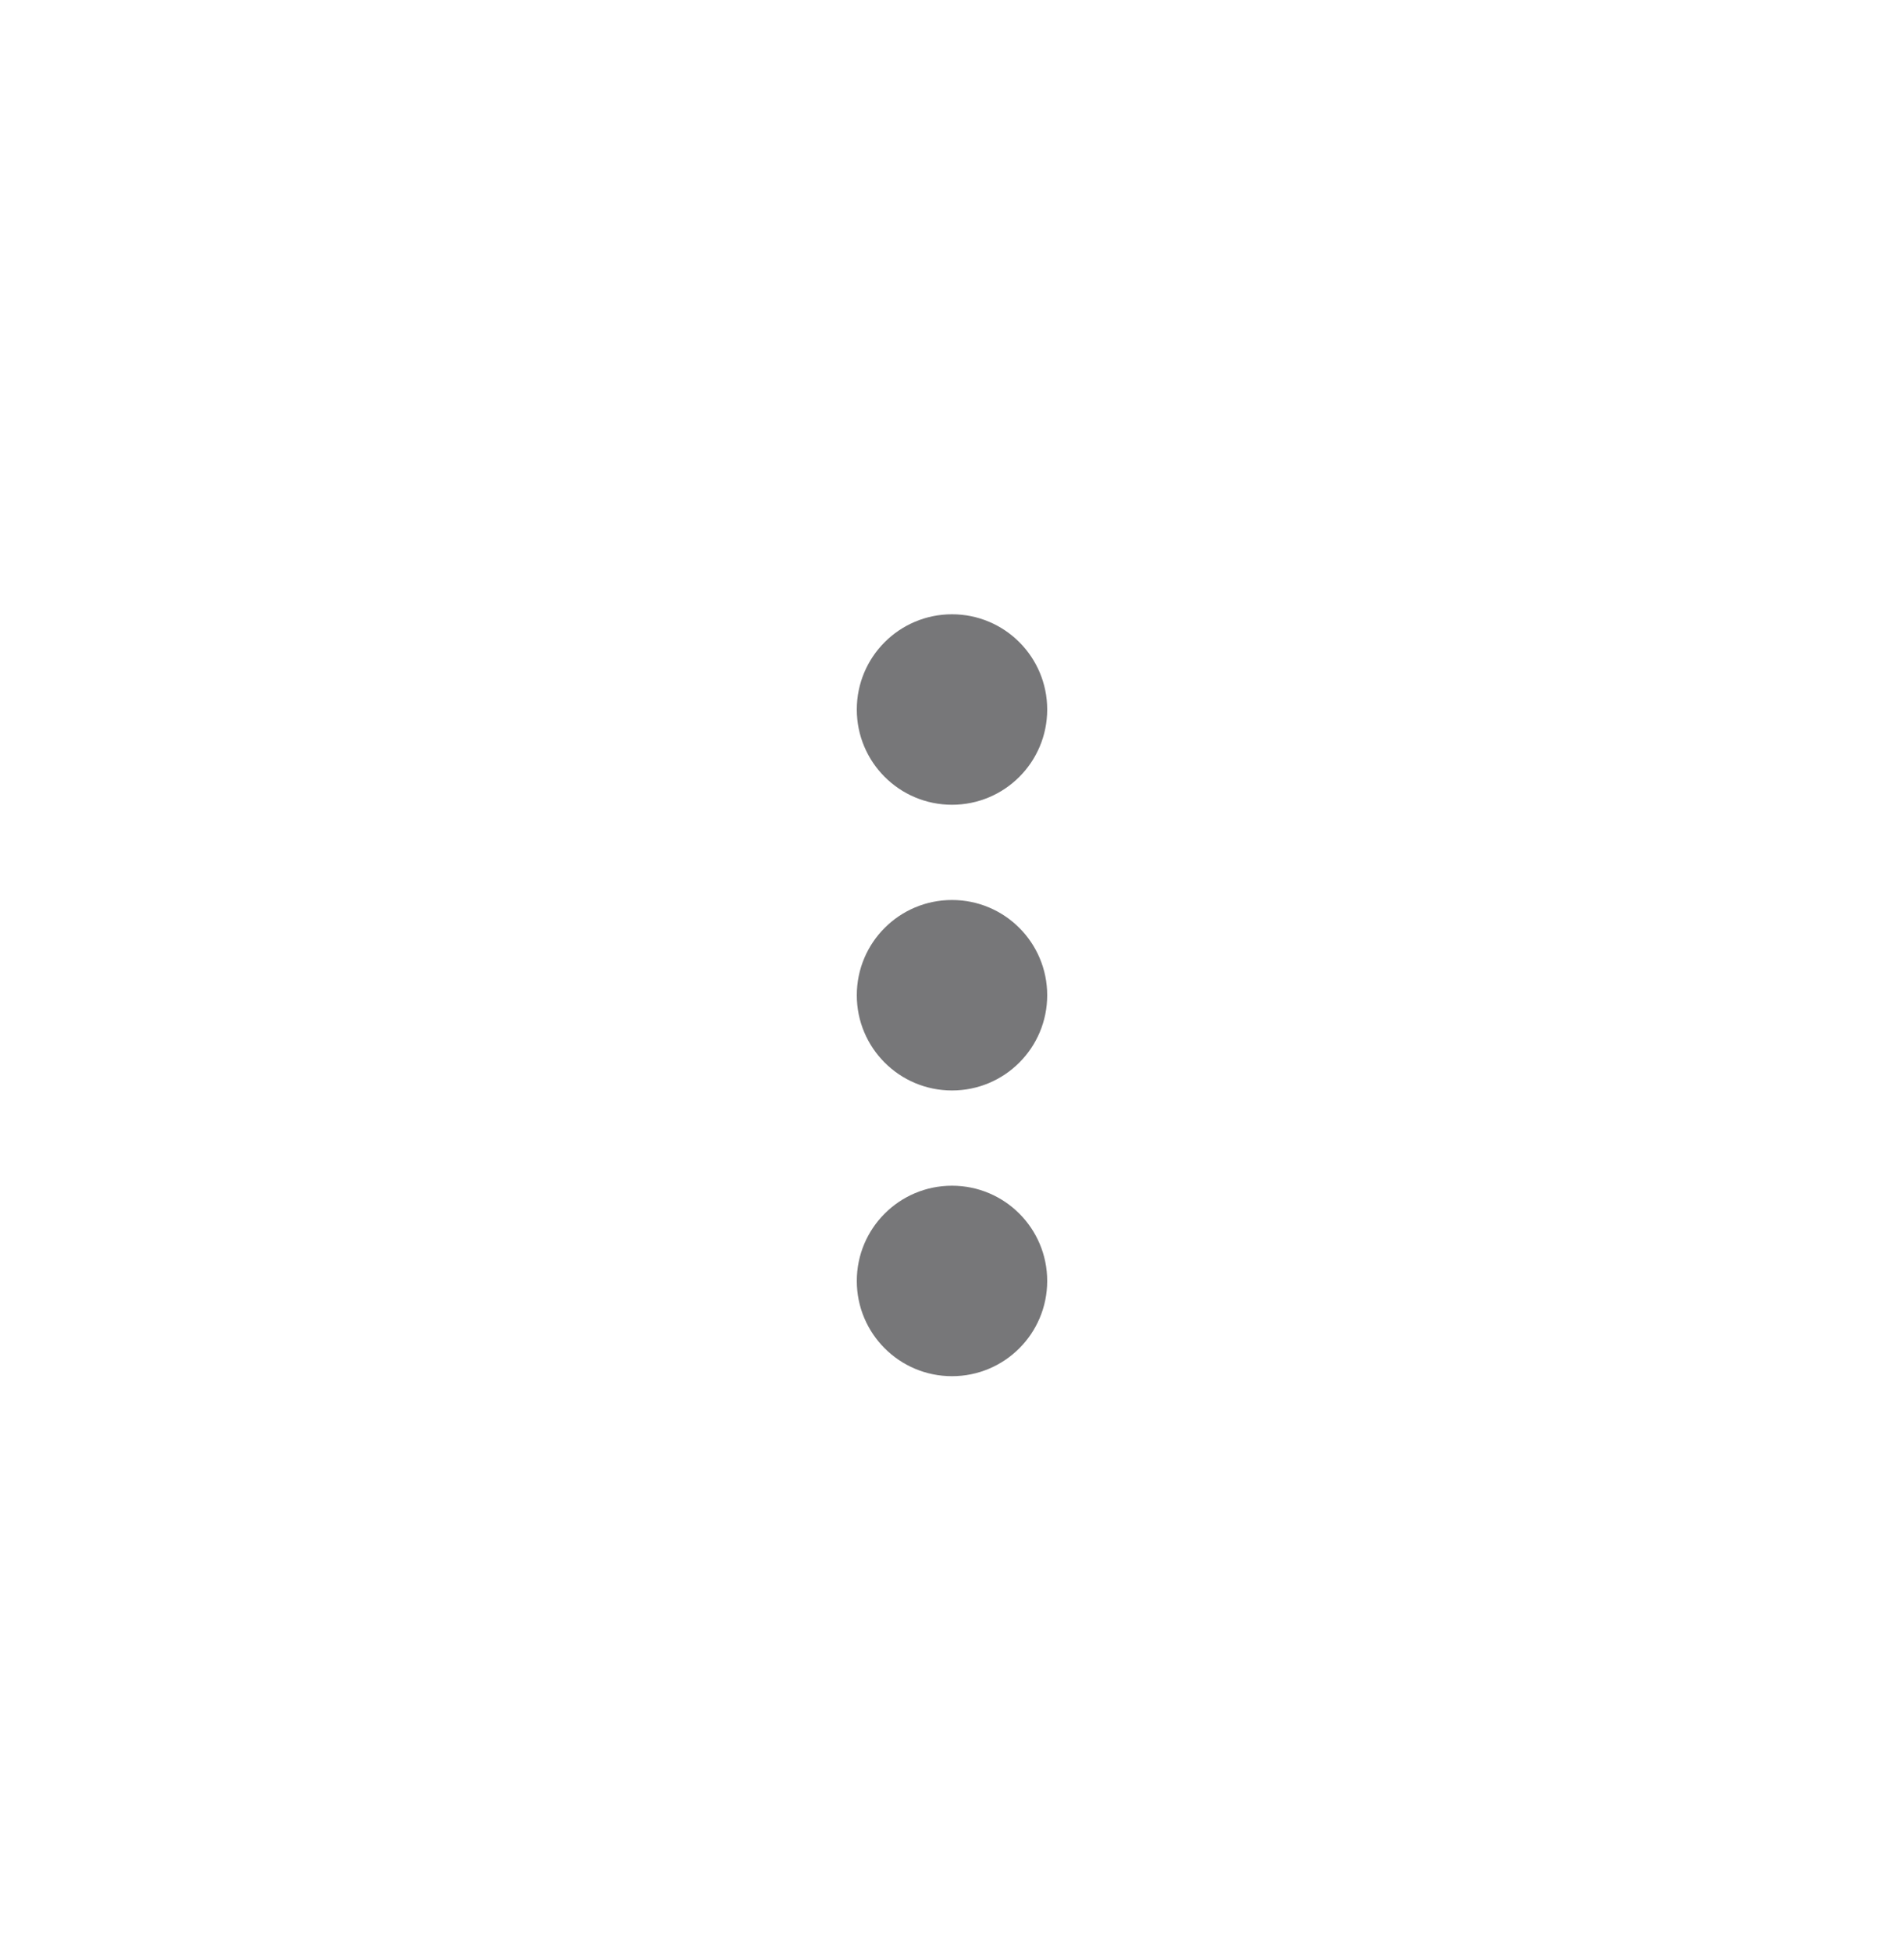 <svg width="40" height="41" viewBox="0 0 40 41" fill="none" xmlns="http://www.w3.org/2000/svg">
<path d="M20 22.9C21.105 22.9 22 22.005 22 20.9C22 19.795 21.105 18.9 20 18.9C18.895 18.9 18 19.795 18 20.9C18 22.005 18.895 22.9 20 22.9Z" fill="#777779"/>
<path d="M20 16.9C21.105 16.9 22 16.005 22 14.9C22 13.795 21.105 12.9 20 12.9C18.895 12.9 18 13.795 18 14.9C18 16.005 18.895 16.9 20 16.9Z" fill="#777779"/>
<path d="M20 28.9C21.105 28.9 22 28.005 22 26.9C22 25.795 21.105 24.9 20 24.9C18.895 24.9 18 25.795 18 26.9C18 28.005 18.895 28.9 20 28.9Z" fill="#777779"/>
</svg>
